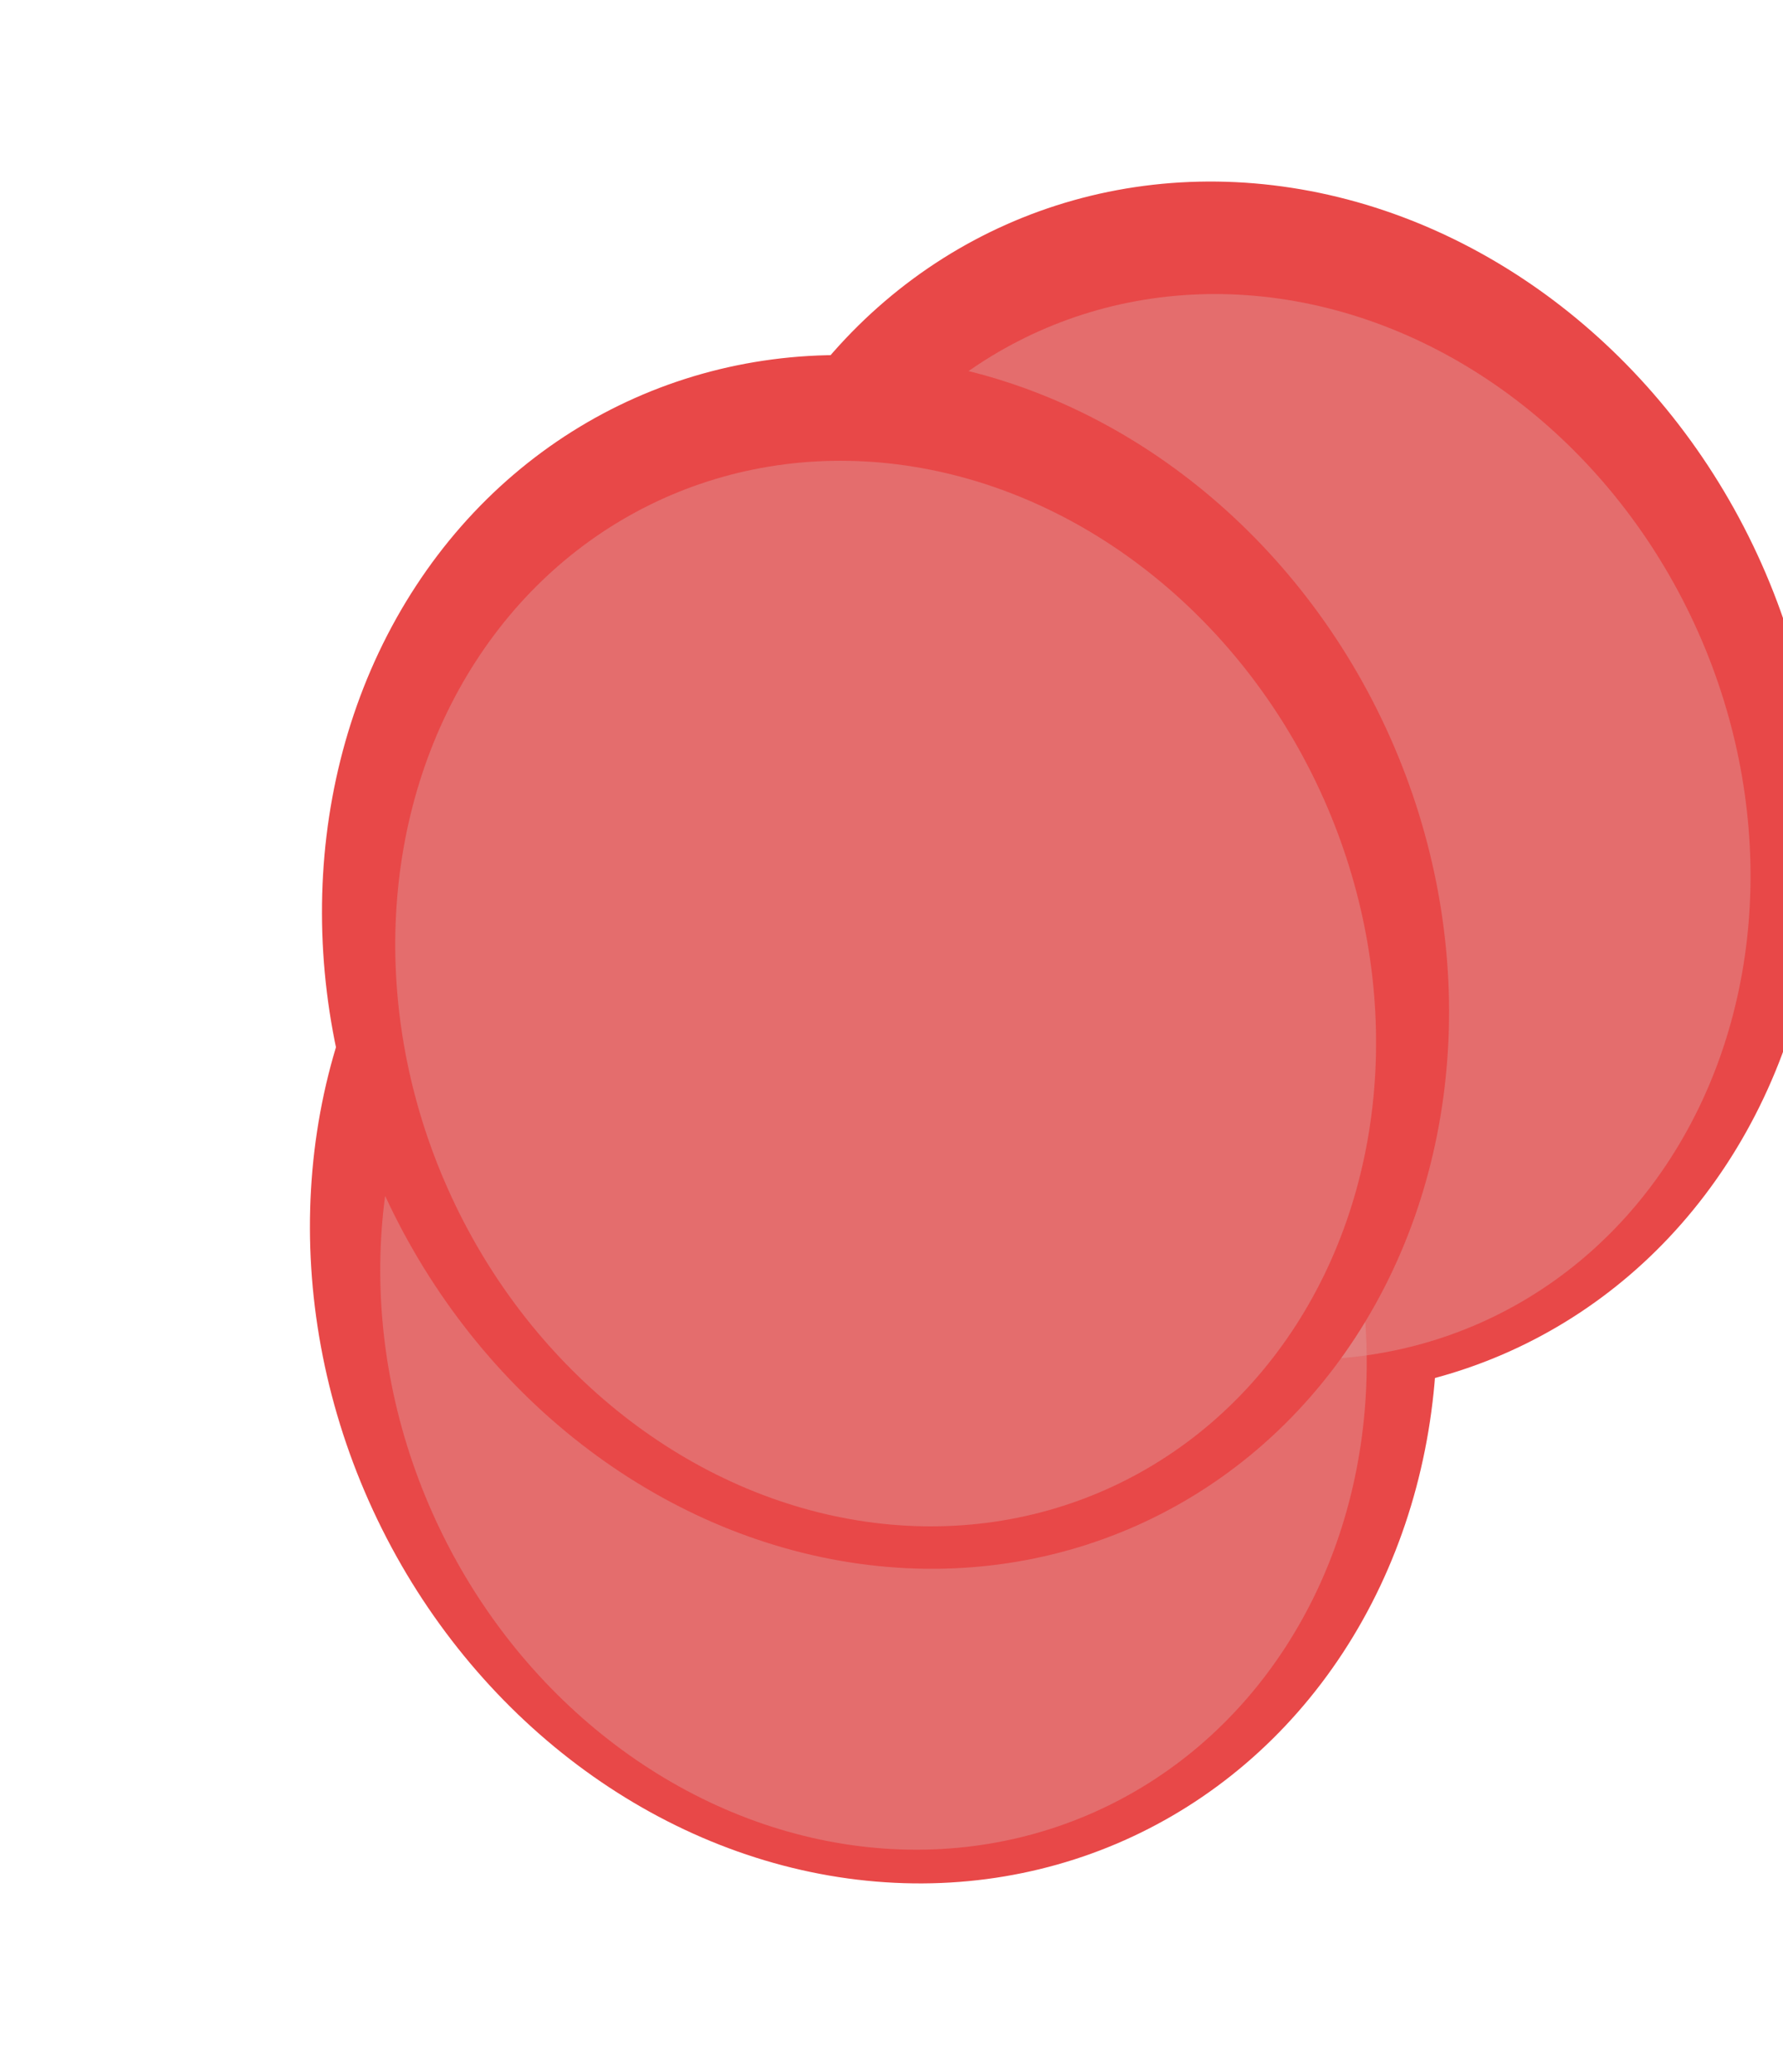 <svg width="179" height="208" viewBox="0 0 179 208" fill="none" xmlns="http://www.w3.org/2000/svg">
<ellipse cx="126.189" cy="79.144" rx="55.45" ry="61.946" transform="rotate(156 126.189 79.144)" fill="#E84848"/>
<ellipse cx="87.691" cy="128.147" rx="55.45" ry="61.946" transform="rotate(156 87.691 128.147)" fill="#E84848"/>
<g filter="url(#filter0_i_107_48)">
<ellipse cx="87.691" cy="128.147" rx="48.475" ry="54.483" transform="rotate(156 87.691 128.147)" fill="#E19292" fill-opacity="0.5"/>
</g>
<g filter="url(#filter1_i_107_48)">
<ellipse cx="126.507" cy="79.002" rx="48.126" ry="54.483" transform="rotate(156 126.507 79.002)" fill="#E19292" fill-opacity="0.5"/>
</g>
<ellipse cx="88.899" cy="96.564" rx="55.45" ry="61.946" transform="rotate(156 88.899 96.564)" fill="#E84848"/>
<g filter="url(#filter2_i_107_48)">
<ellipse cx="88.914" cy="95.74" rx="48.126" ry="54.483" transform="rotate(156 88.914 95.74)" fill="#E19292" fill-opacity="0.5"/>
</g>
<defs>
<filter id="filter0_i_107_48" x="38.161" y="74.597" width="99.06" height="111.1" filterUnits="userSpaceOnUse" color-interpolation-filters="sRGB">
<feFlood flood-opacity="0" result="BackgroundImageFix"/>
<feBlend mode="normal" in="SourceGraphic" in2="BackgroundImageFix" result="shape"/>
<feColorMatrix in="SourceAlpha" type="matrix" values="0 0 0 0 0 0 0 0 0 0 0 0 0 0 0 0 0 0 127 0" result="hardAlpha"/>
<feOffset dy="4"/>
<feGaussianBlur stdDeviation="2"/>
<feComposite in2="hardAlpha" operator="arithmetic" k2="-1" k3="1"/>
<feColorMatrix type="matrix" values="0 0 0 0 0 0 0 0 0 0 0 0 0 0 0 0 0 0 0.25 0"/>
<feBlend mode="normal" in2="shape" result="effect1_innerShadow_107_48"/>
</filter>
<filter id="filter1_i_107_48" x="77.262" y="25.505" width="98.49" height="110.996" filterUnits="userSpaceOnUse" color-interpolation-filters="sRGB">
<feFlood flood-opacity="0" result="BackgroundImageFix"/>
<feBlend mode="normal" in="SourceGraphic" in2="BackgroundImageFix" result="shape"/>
<feColorMatrix in="SourceAlpha" type="matrix" values="0 0 0 0 0 0 0 0 0 0 0 0 0 0 0 0 0 0 127 0" result="hardAlpha"/>
<feOffset dy="4"/>
<feGaussianBlur stdDeviation="2"/>
<feComposite in2="hardAlpha" operator="arithmetic" k2="-1" k3="1"/>
<feColorMatrix type="matrix" values="0 0 0 0 0 0 0 0 0 0 0 0 0 0 0 0 0 0 0.25 0"/>
<feBlend mode="normal" in2="shape" result="effect1_innerShadow_107_48"/>
</filter>
<filter id="filter2_i_107_48" x="39.669" y="42.242" width="98.49" height="110.996" filterUnits="userSpaceOnUse" color-interpolation-filters="sRGB">
<feFlood flood-opacity="0" result="BackgroundImageFix"/>
<feBlend mode="normal" in="SourceGraphic" in2="BackgroundImageFix" result="shape"/>
<feColorMatrix in="SourceAlpha" type="matrix" values="0 0 0 0 0 0 0 0 0 0 0 0 0 0 0 0 0 0 127 0" result="hardAlpha"/>
<feOffset dy="4"/>
<feGaussianBlur stdDeviation="2"/>
<feComposite in2="hardAlpha" operator="arithmetic" k2="-1" k3="1"/>
<feColorMatrix type="matrix" values="0 0 0 0 0 0 0 0 0 0 0 0 0 0 0 0 0 0 0.25 0"/>
<feBlend mode="normal" in2="shape" result="effect1_innerShadow_107_48"/>
</filter>
</defs>
</svg>
